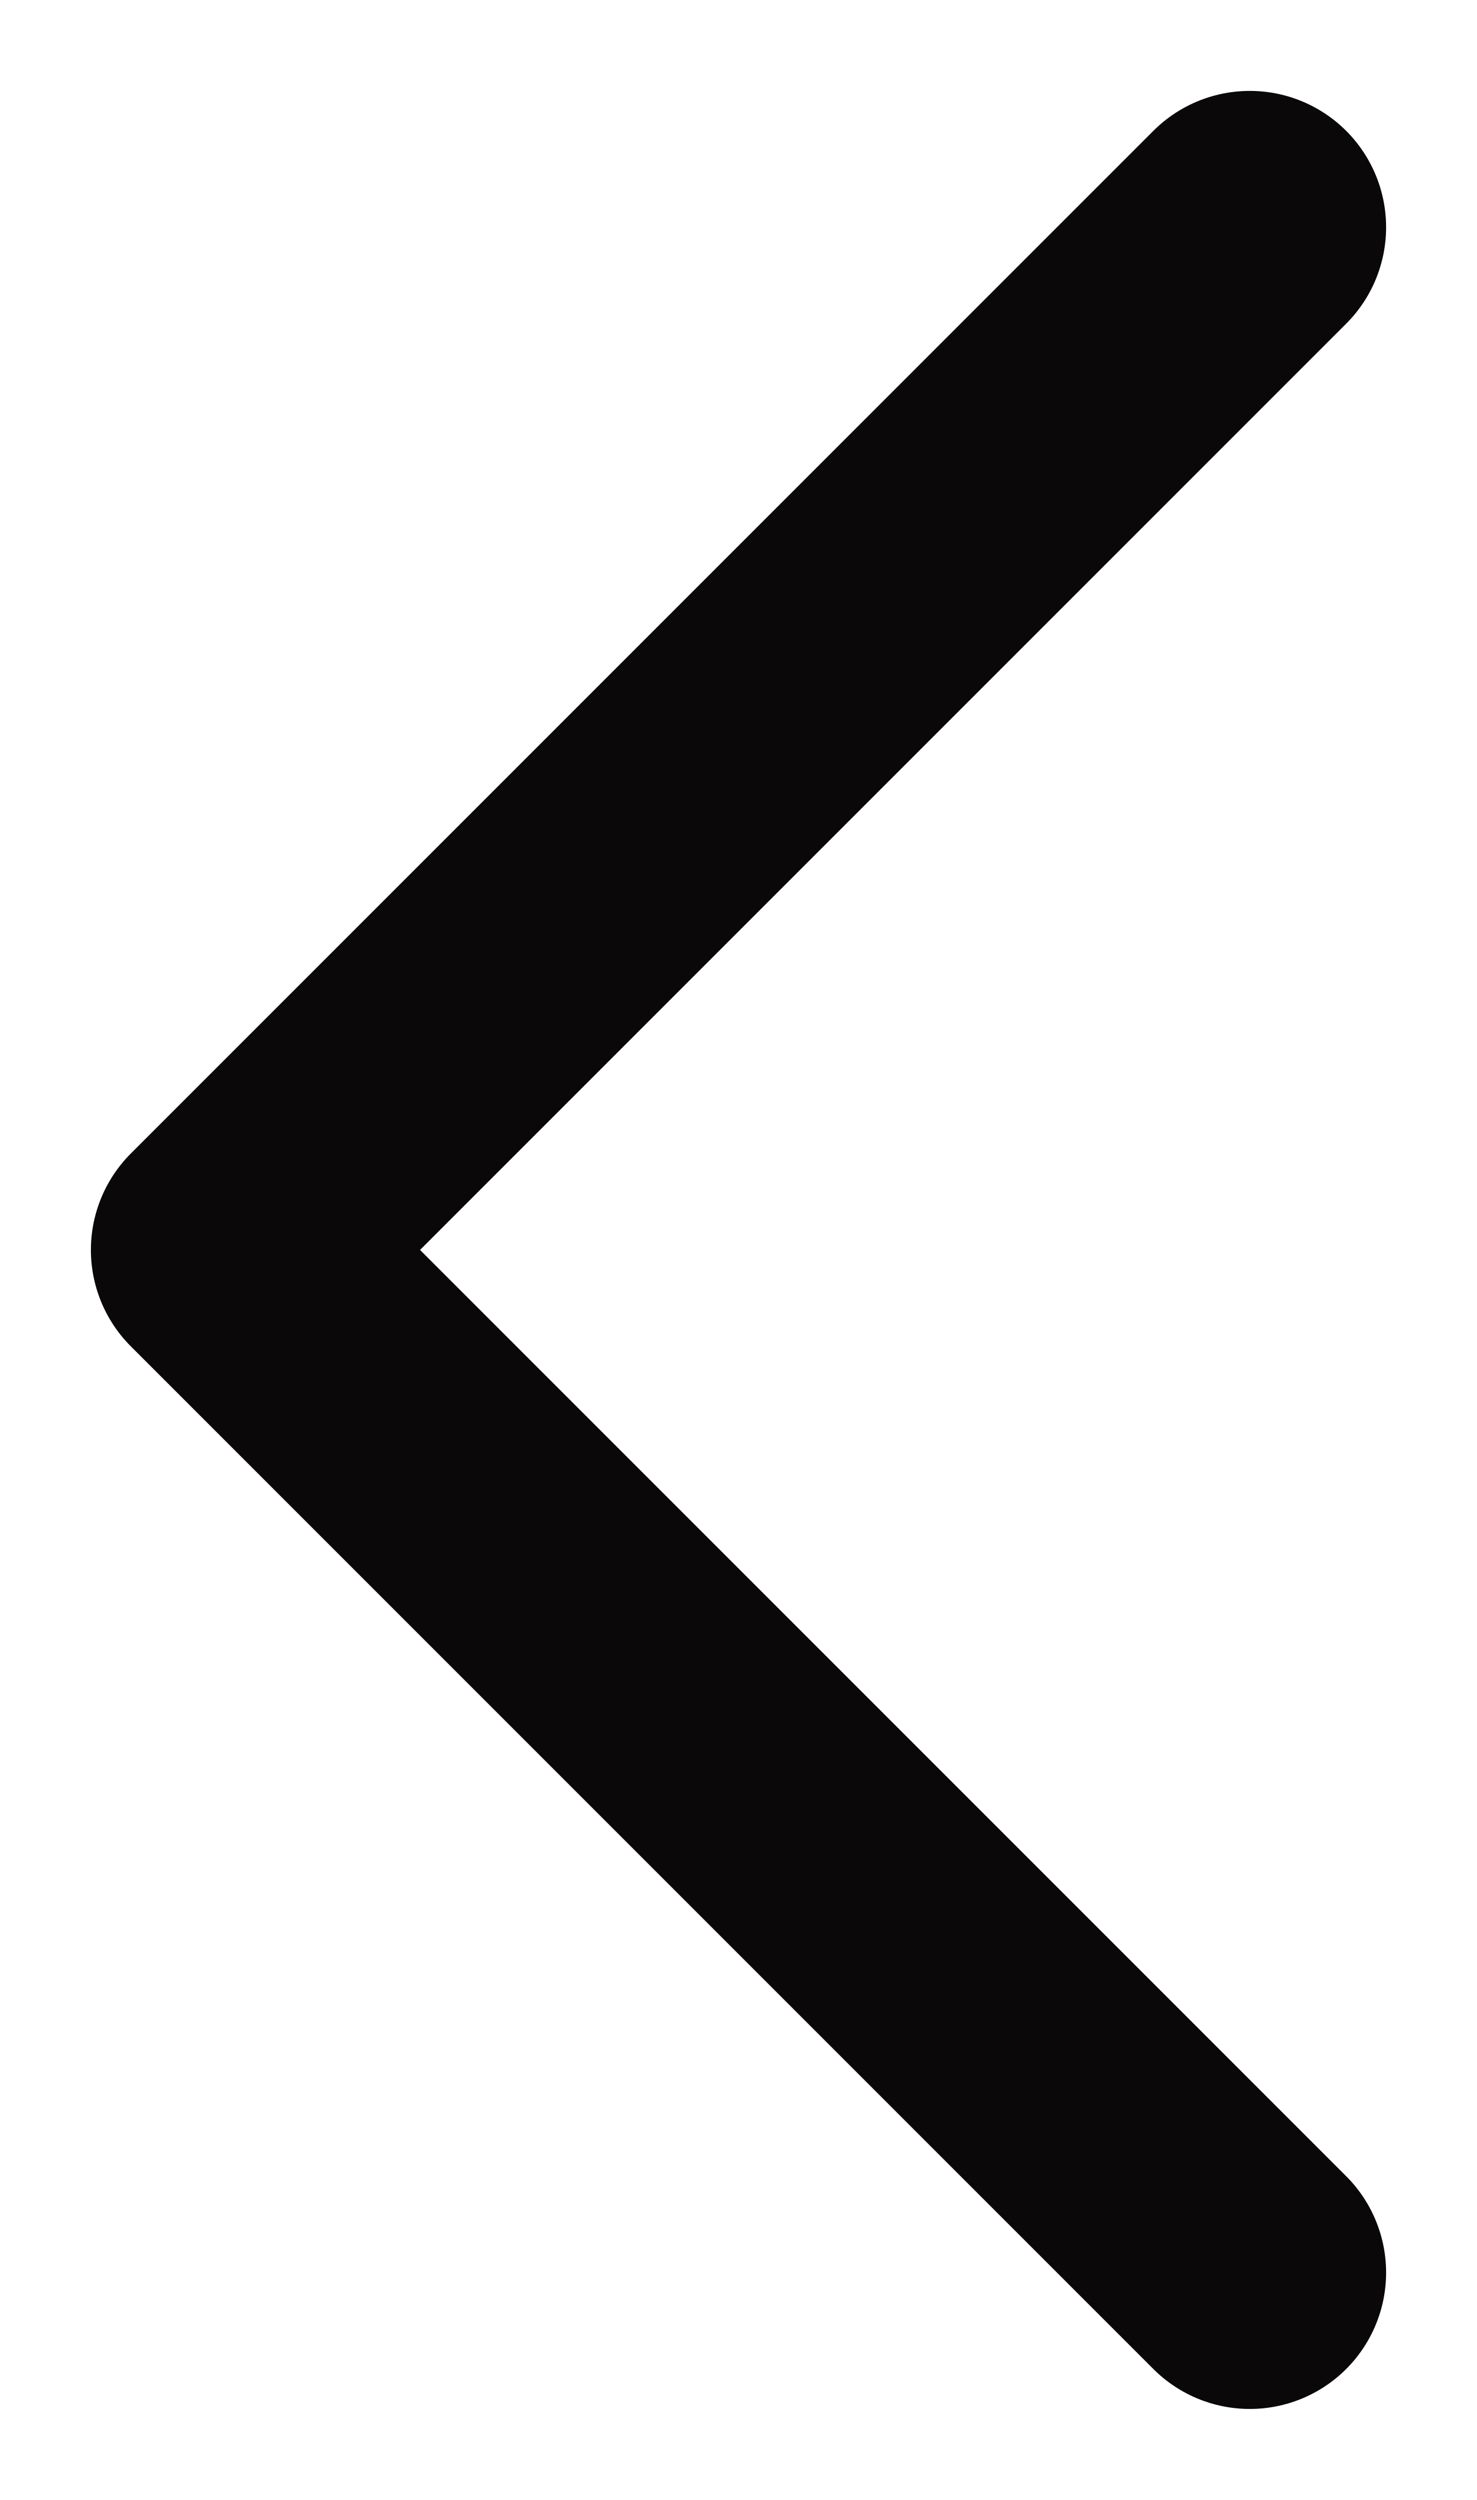 <svg width="13" height="22" viewBox="0 0 13 22" fill="none" xmlns="http://www.w3.org/2000/svg">
<path d="M11 2L2 11L11 20" stroke="#0A0808" stroke-width="2.4" stroke-linecap="round" stroke-linejoin="round"/>
</svg>
